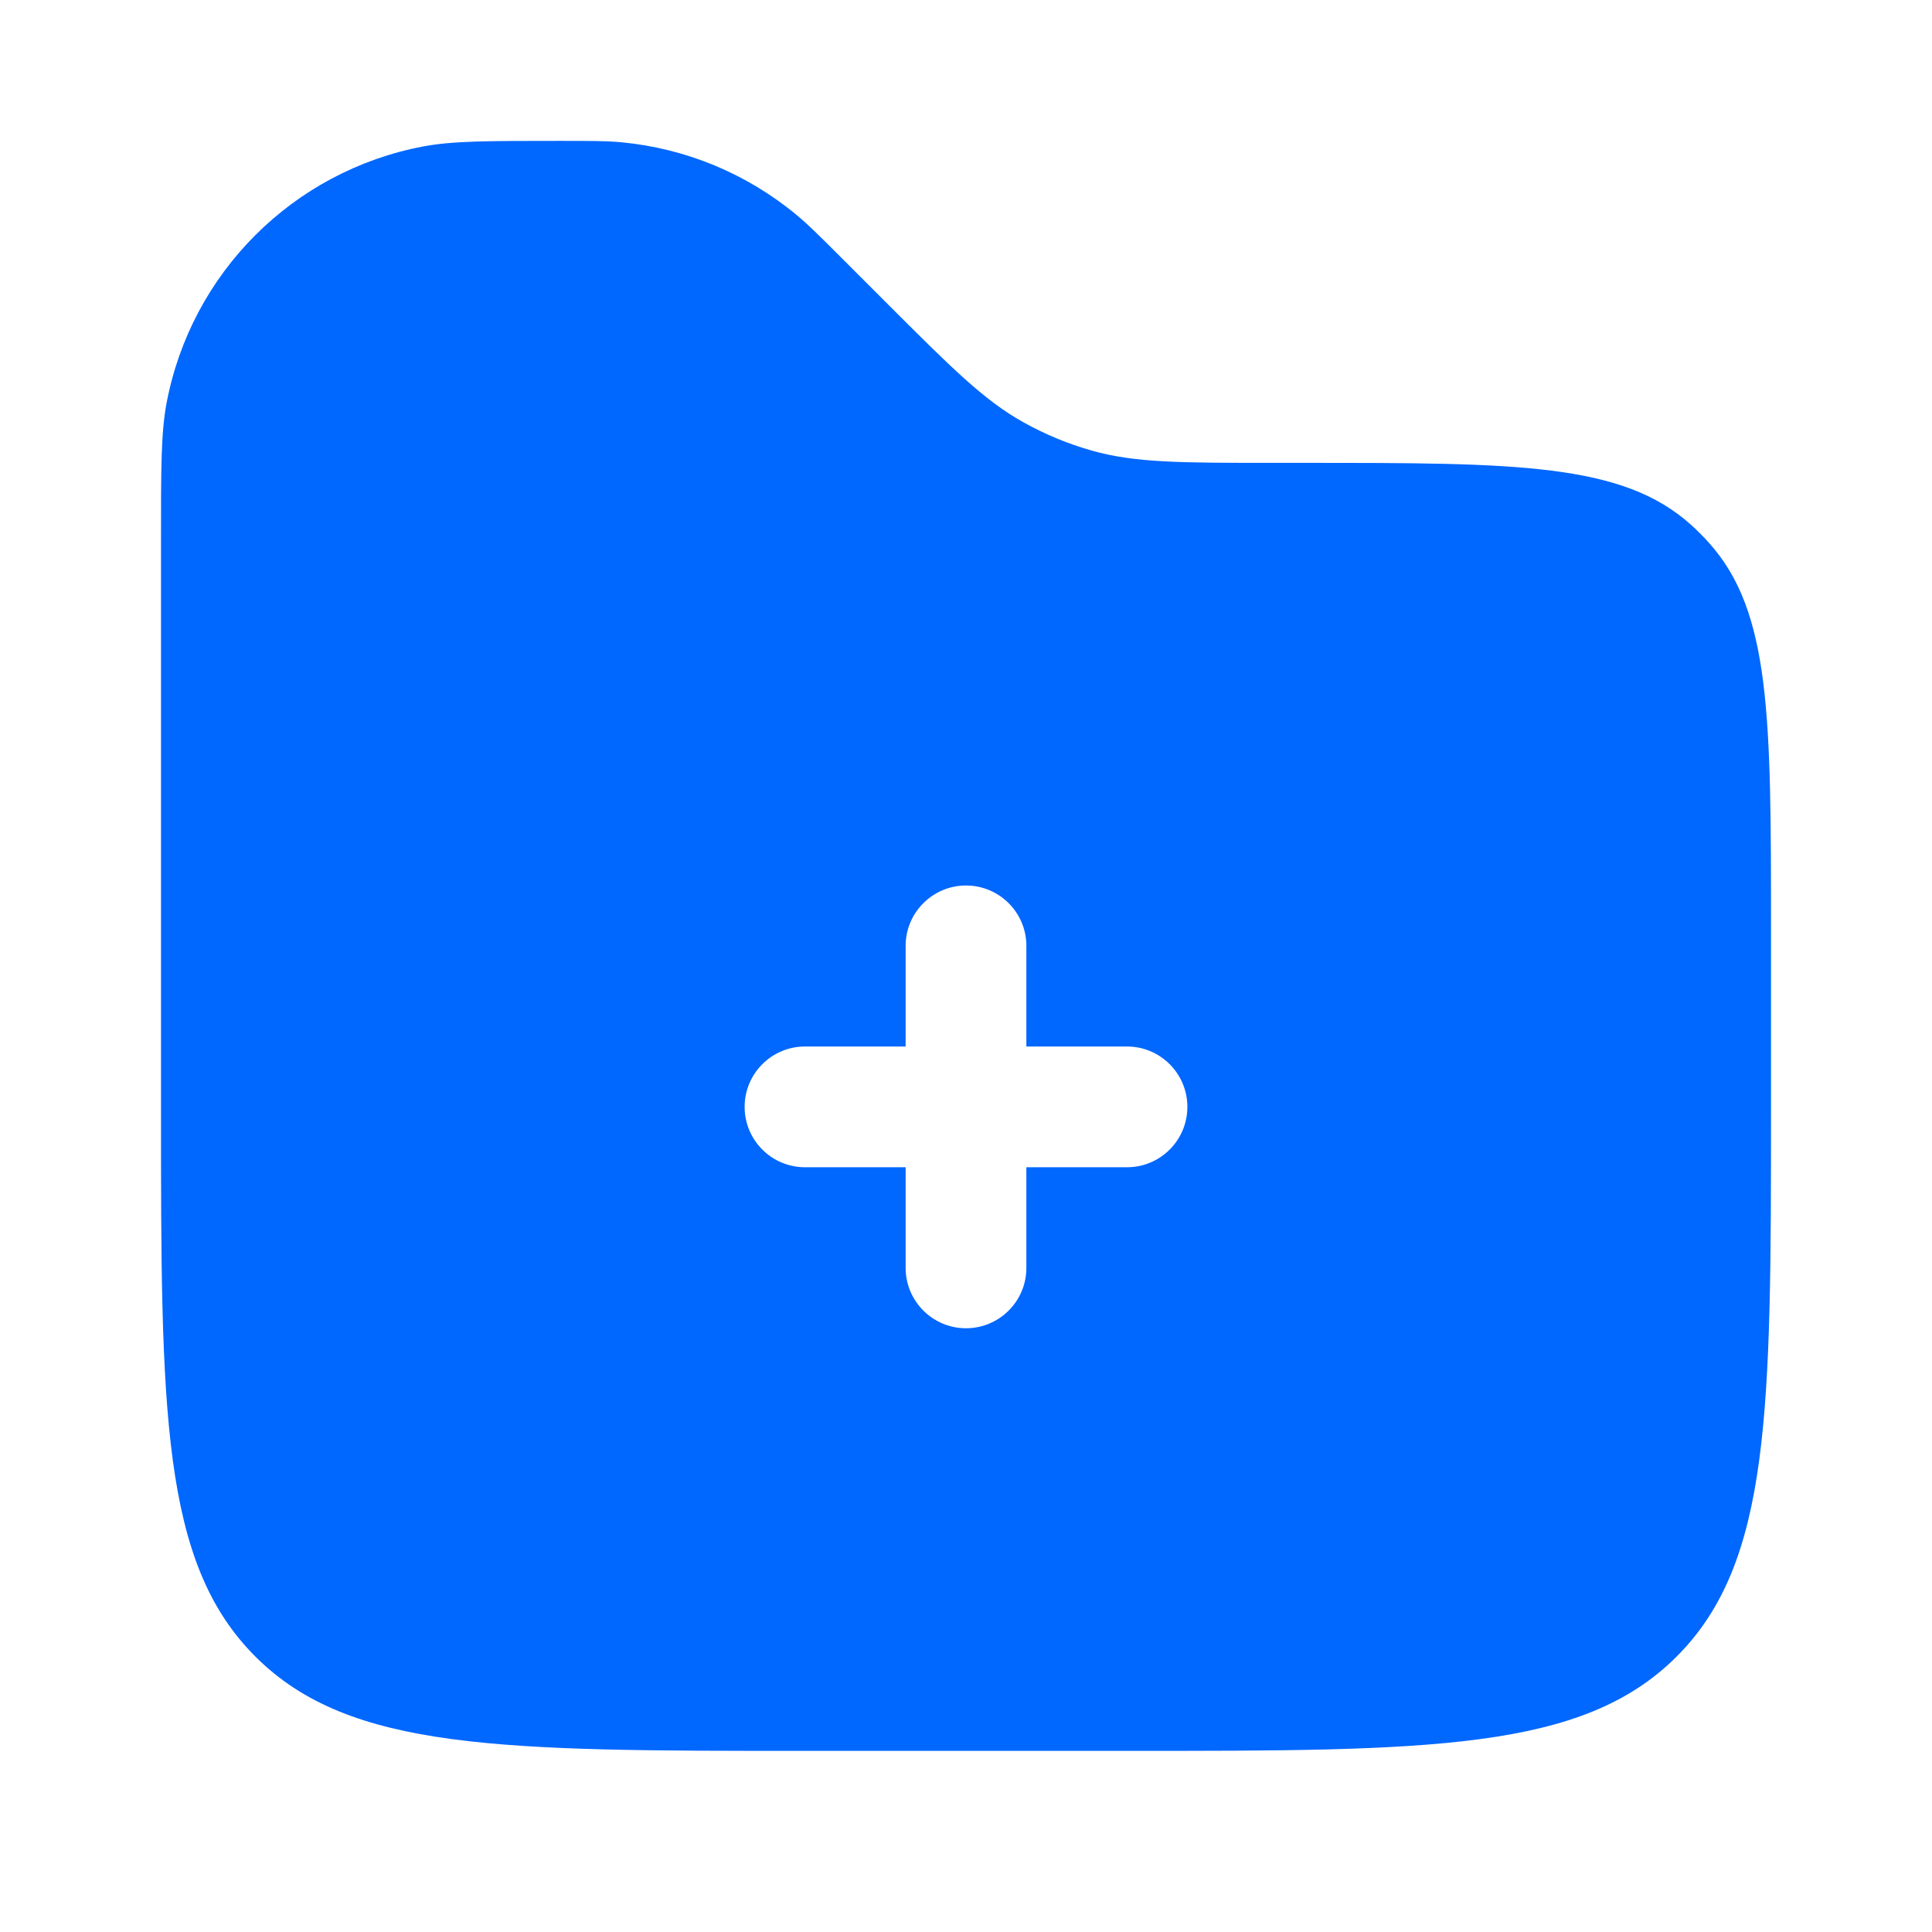 <?xml version="1.0" encoding="utf-8"?>

<svg width="24px" height="24px" viewBox="0 0 24 24" fill="#0067FF" xmlns="http://www.w3.org/2000/svg">
    <path fill-rule="evenodd" clip-rule="evenodd"
    stroke-width="0"
        d="M2.069 5.008C2 5.376 2 5.817 2 6.7V13.75C2 17.521 2 19.407 3.172 20.578C4.343 21.75 6.229 21.75 10 21.75H14C17.771 21.75 19.657 21.75 20.828 20.578C22 19.407 22 17.521 22 13.75V11.548C22 8.916 22 7.599 21.23 6.744C21.16 6.665 21.085 6.59 21.006 6.519C20.151 5.75 18.834 5.75 16.202 5.75H15.828C14.675 5.75 14.098 5.75 13.56 5.597C13.265 5.513 12.98 5.395 12.712 5.245C12.224 4.974 11.816 4.566 11 3.75L10.45 3.2C10.176 2.926 10.04 2.79 9.896 2.671C9.277 2.157 8.517 1.842 7.716 1.767C7.53 1.75 7.336 1.75 6.95 1.75C6.067 1.75 5.626 1.75 5.258 1.819C3.64 2.125 2.375 3.39 2.069 5.008ZM12 11C12.414 11 12.75 11.336 12.75 11.75V13H14C14.414 13 14.75 13.336 14.75 13.75C14.75 14.164 14.414 14.5 14 14.5H12.75V15.75C12.75 16.164 12.414 16.5 12 16.5C11.586 16.5 11.25 16.164 11.25 15.75V14.5H10C9.586 14.5 9.25 14.164 9.25 13.75C9.25 13.336 9.586 13 10 13H11.25V11.75C11.25 11.336 11.586 11 12 11Z"
        fill="inherit" />
</svg>
